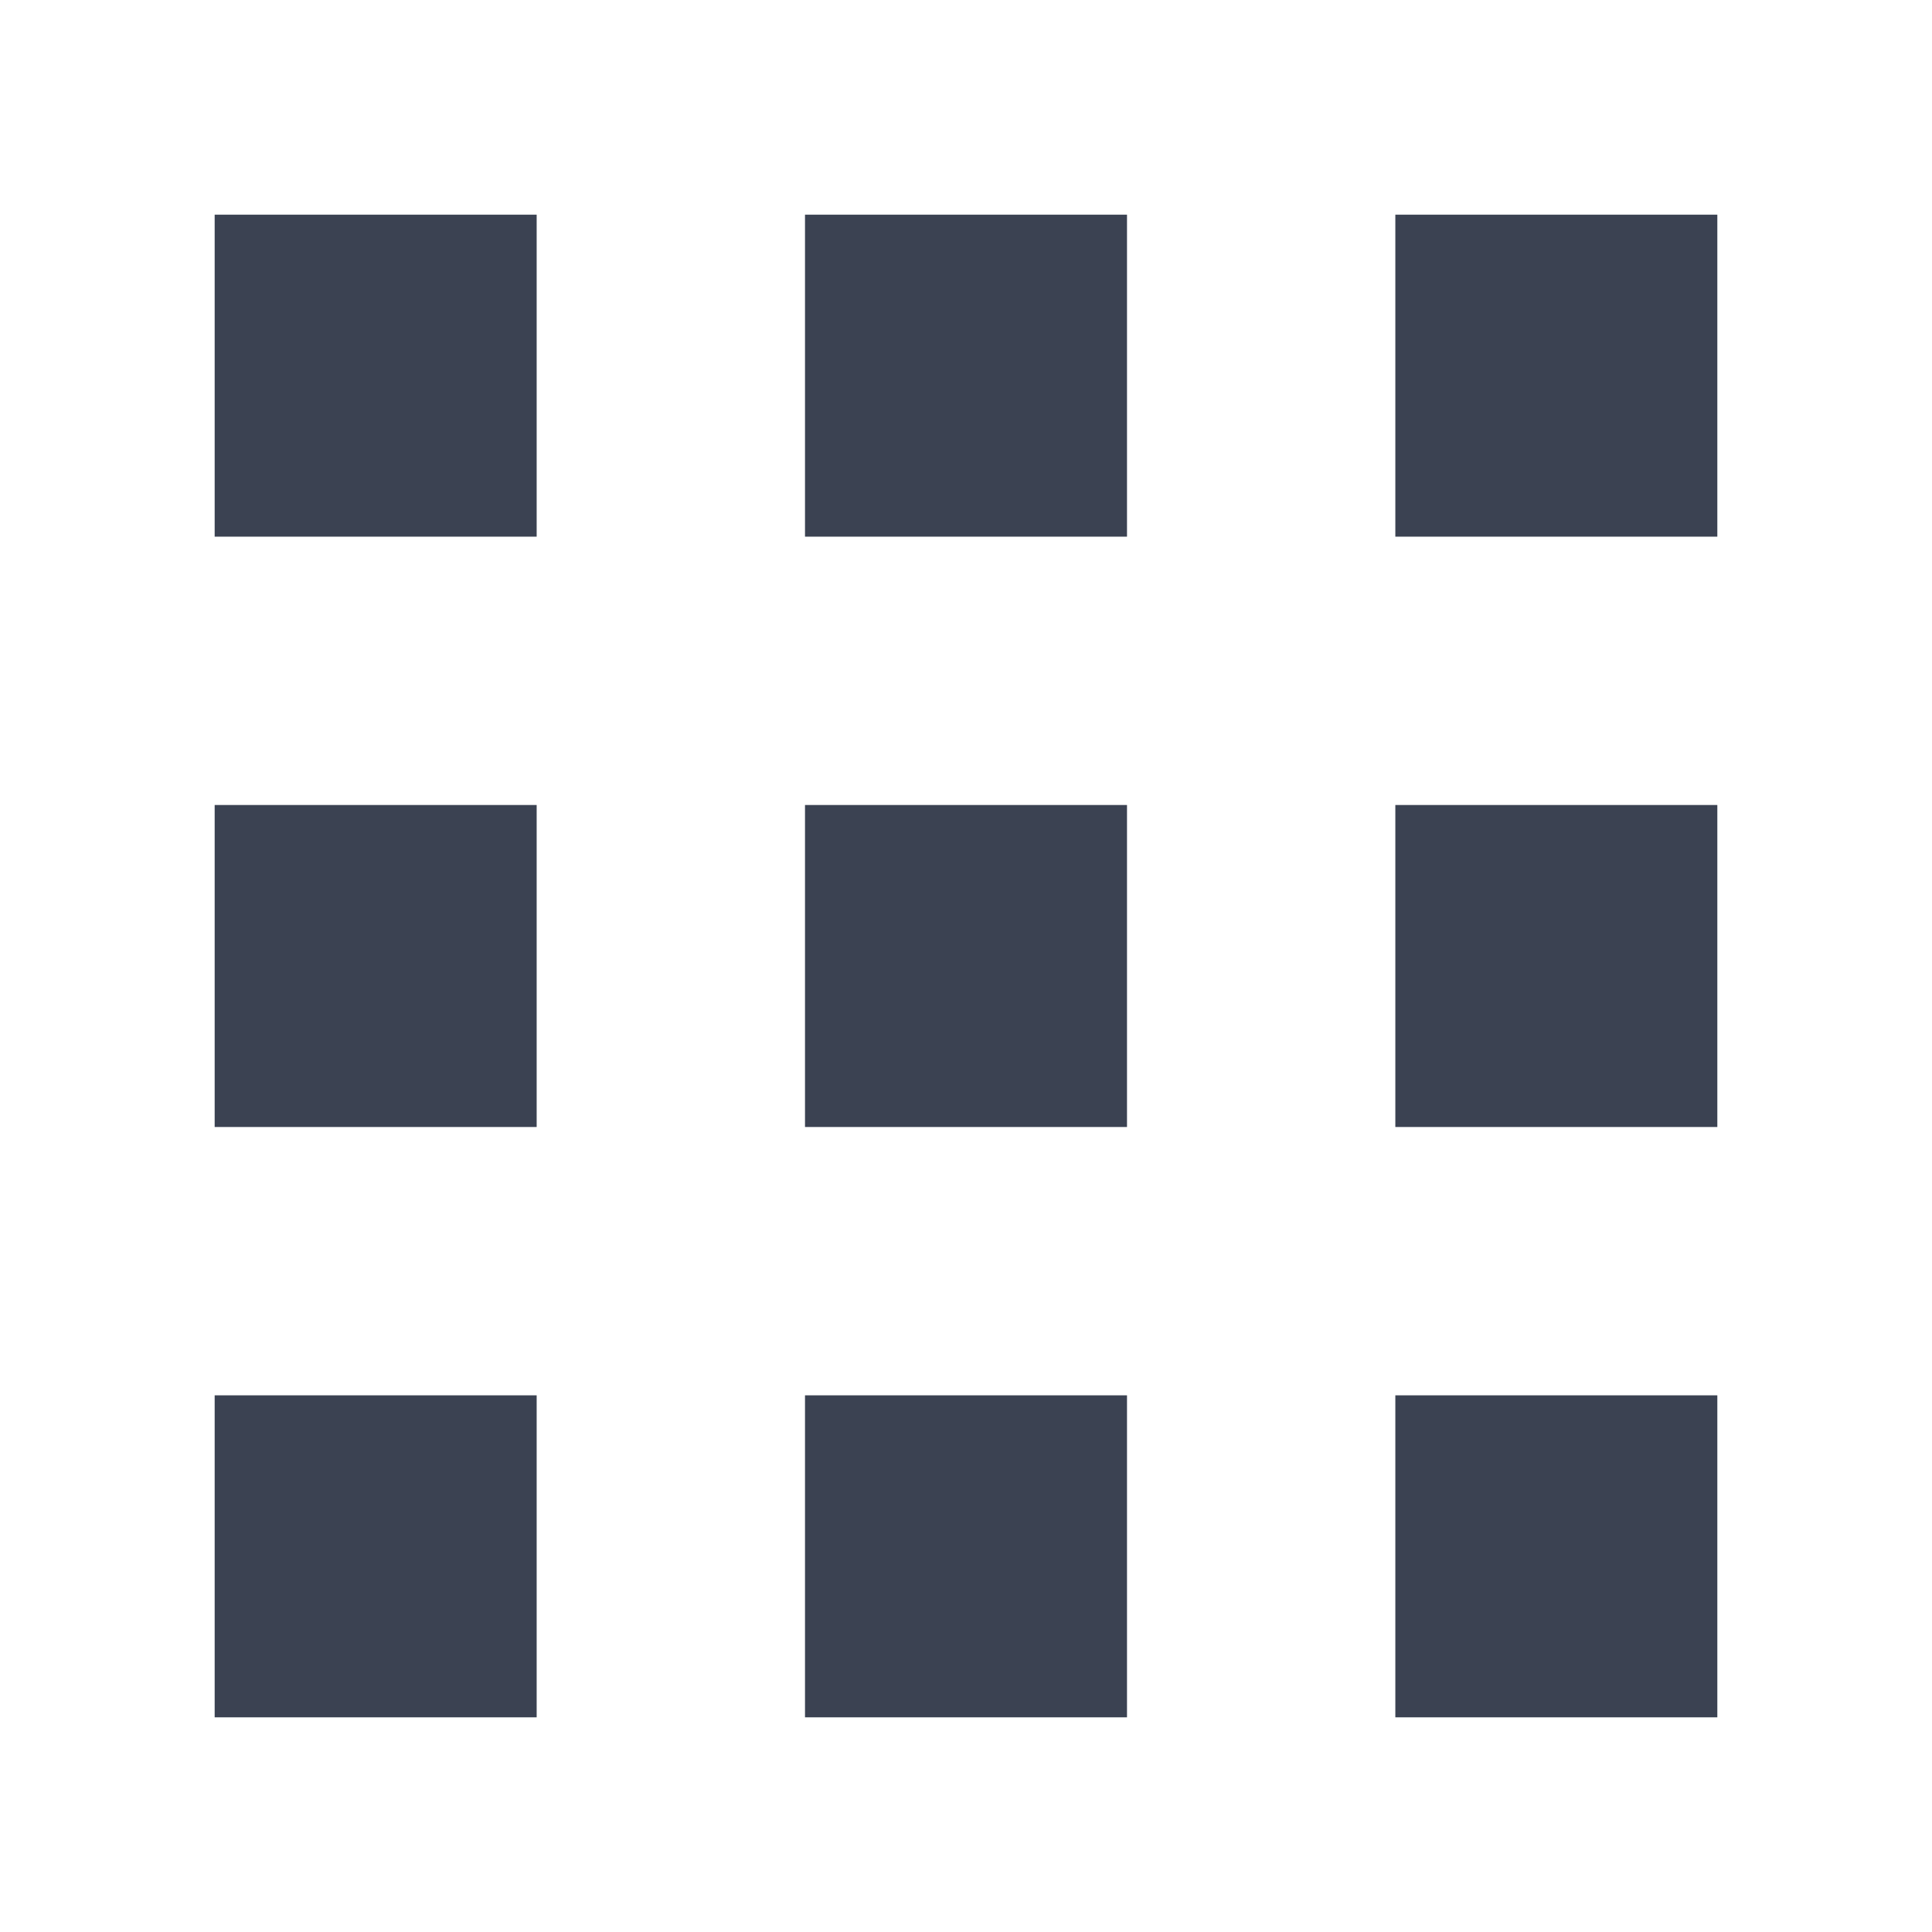 <svg fill="#3b4252" version="1.1" width="36" height="36"  viewBox="0 0 36 36" preserveAspectRatio="xMidYMid meet" xmlns="http://www.w3.org/2000/svg" xmlns:xlink="http://www.w3.org/1999/xlink">
    <title>applications-solid</title>
    <rect x="4" y="4" width="6" height="6" class="clr-i-solid clr-i-solid-path-1"></rect><rect x="4" y="15" width="6" height="6" class="clr-i-solid clr-i-solid-path-2"></rect><rect x="4" y="26" width="6" height="6" class="clr-i-solid clr-i-solid-path-3"></rect><rect x="15" y="4" width="6" height="6" class="clr-i-solid clr-i-solid-path-4"></rect><rect x="15" y="15" width="6" height="6" class="clr-i-solid clr-i-solid-path-5"></rect><rect x="15" y="26" width="6" height="6" class="clr-i-solid clr-i-solid-path-6"></rect><rect x="26" y="4" width="6" height="6" class="clr-i-solid clr-i-solid-path-7"></rect><rect x="26" y="15" width="6" height="6" class="clr-i-solid clr-i-solid-path-8"></rect><rect x="26" y="26" width="6" height="6" class="clr-i-solid clr-i-solid-path-9"></rect>
    <rect x="0" y="0" width="36" height="36" fill-opacity="0"/>
</svg>
